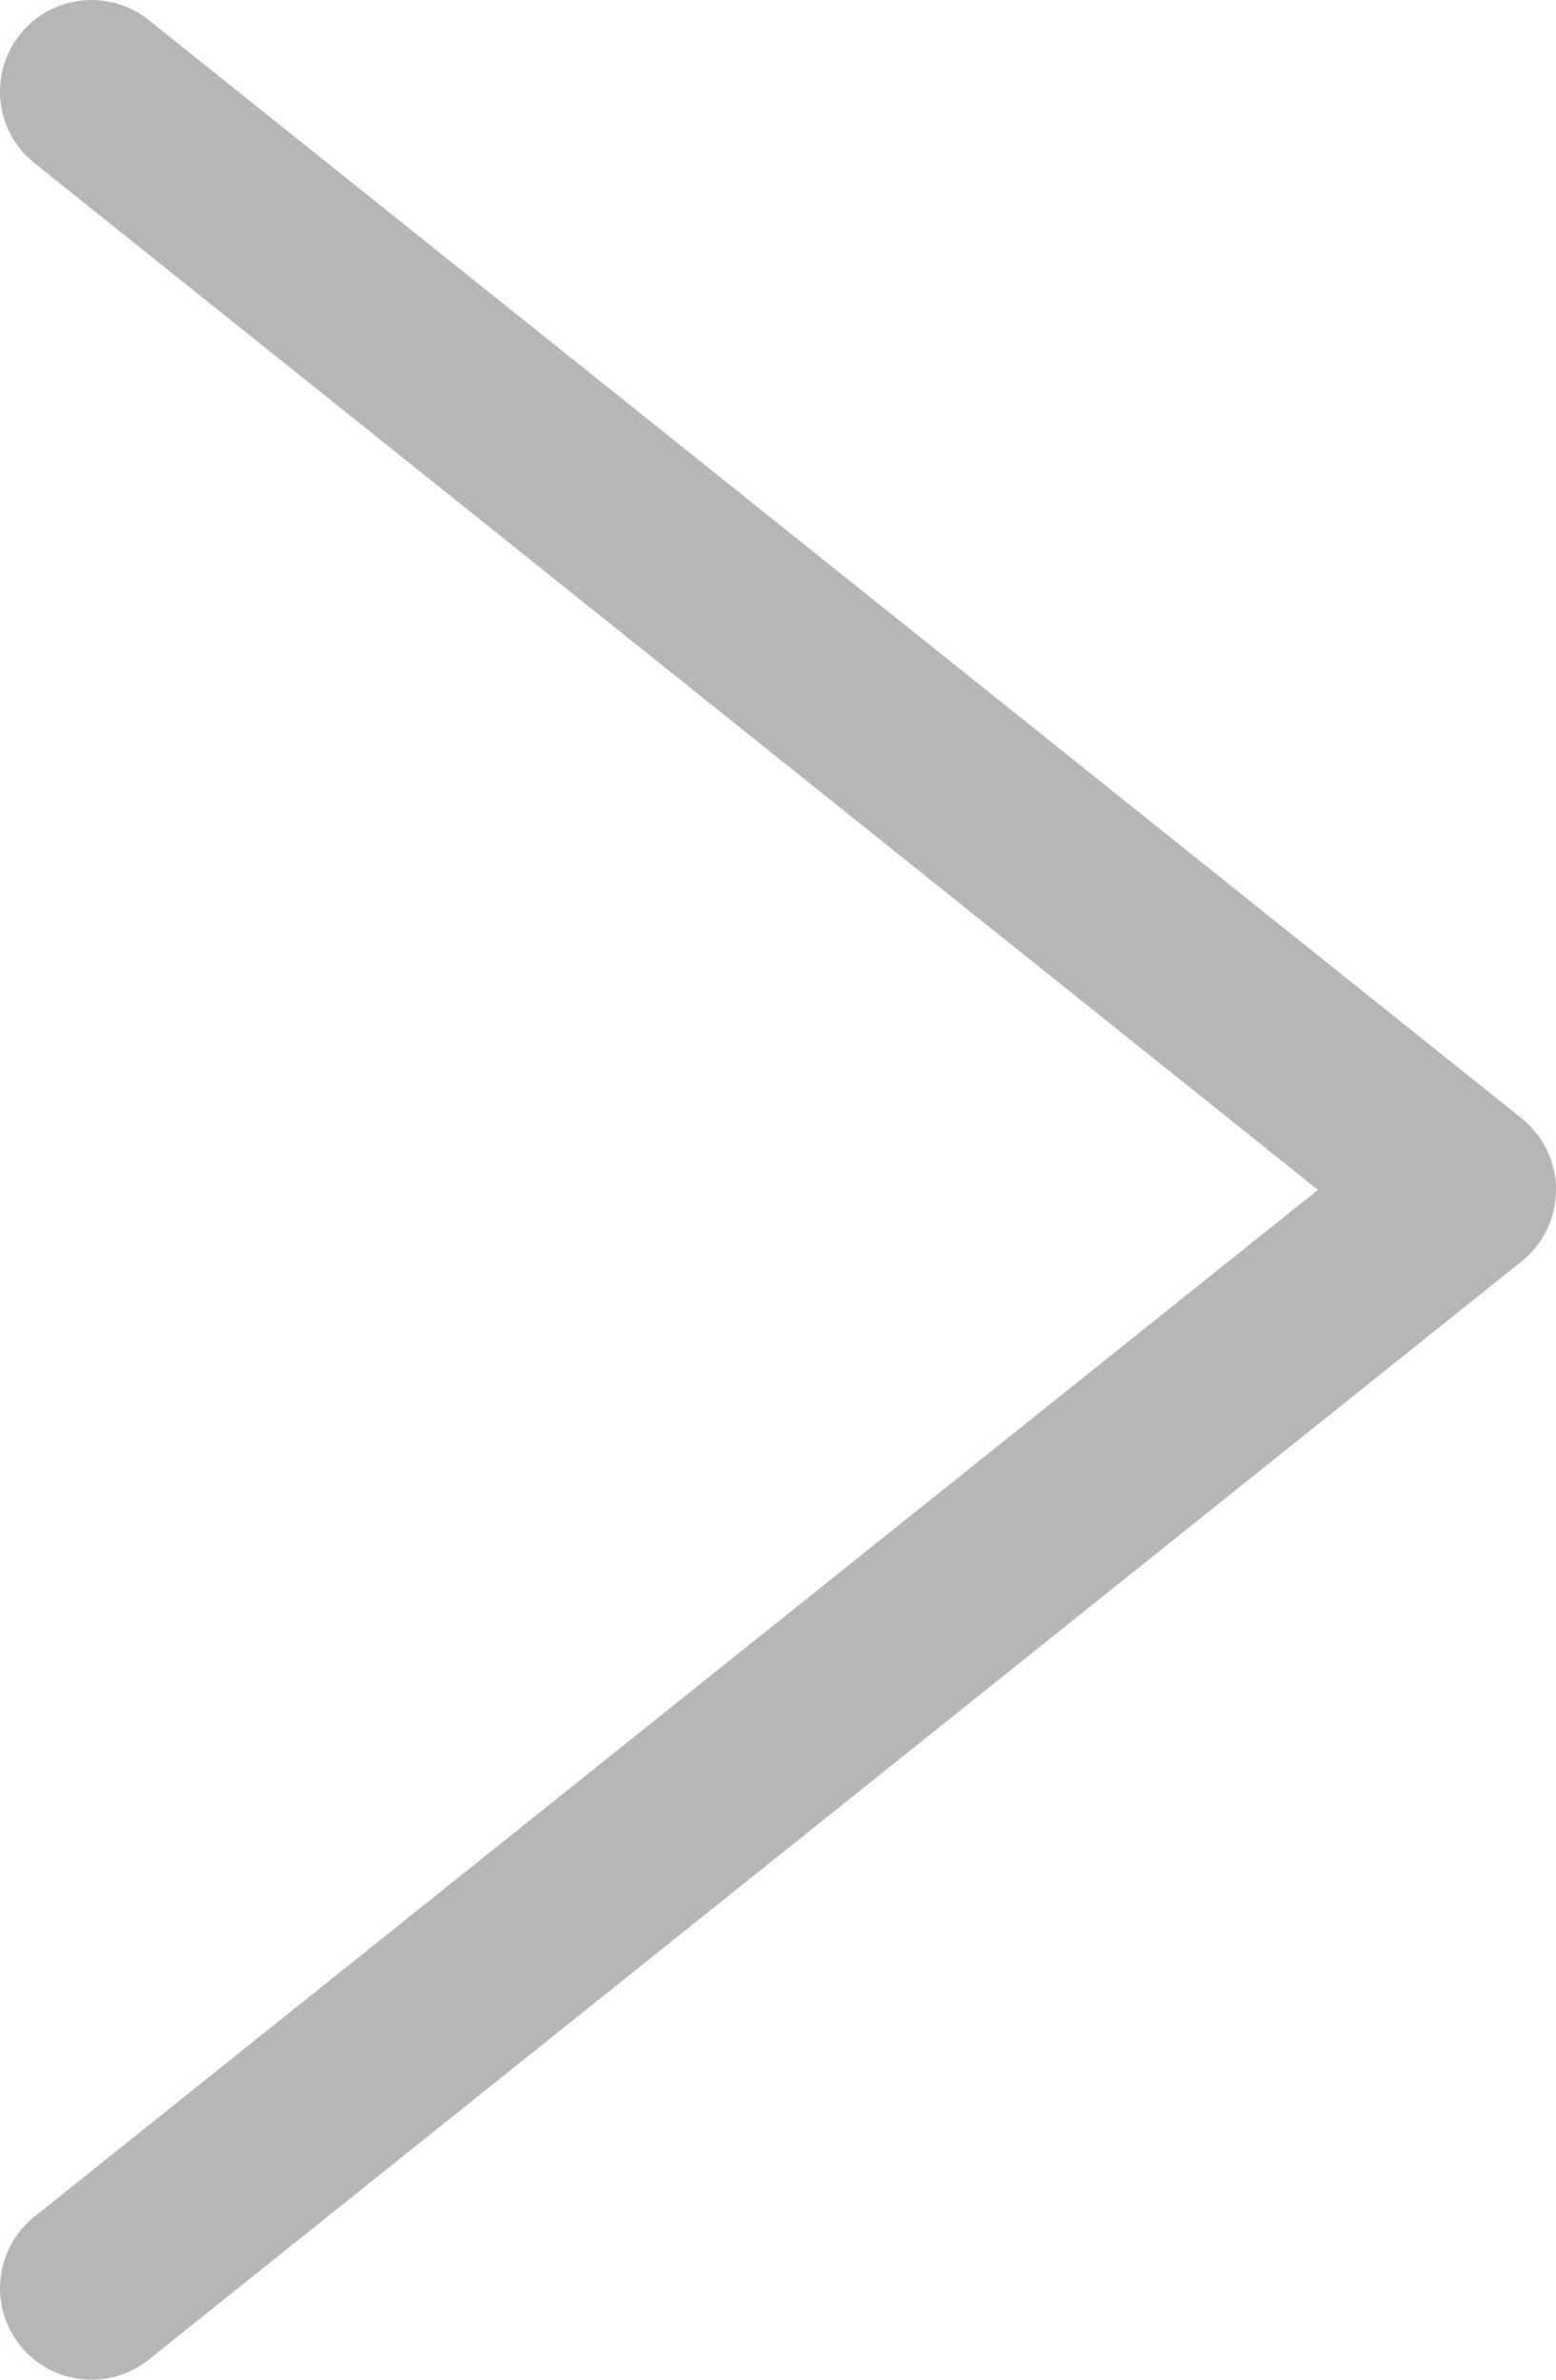 <svg width="17" height="26" viewBox="0 0 17 26" fill="none" xmlns="http://www.w3.org/2000/svg">
<path d="M1 1L16 13L1 25" stroke="#B6B6B6" stroke-width="2" stroke-linecap="round" stroke-linejoin="round"/>
</svg>
